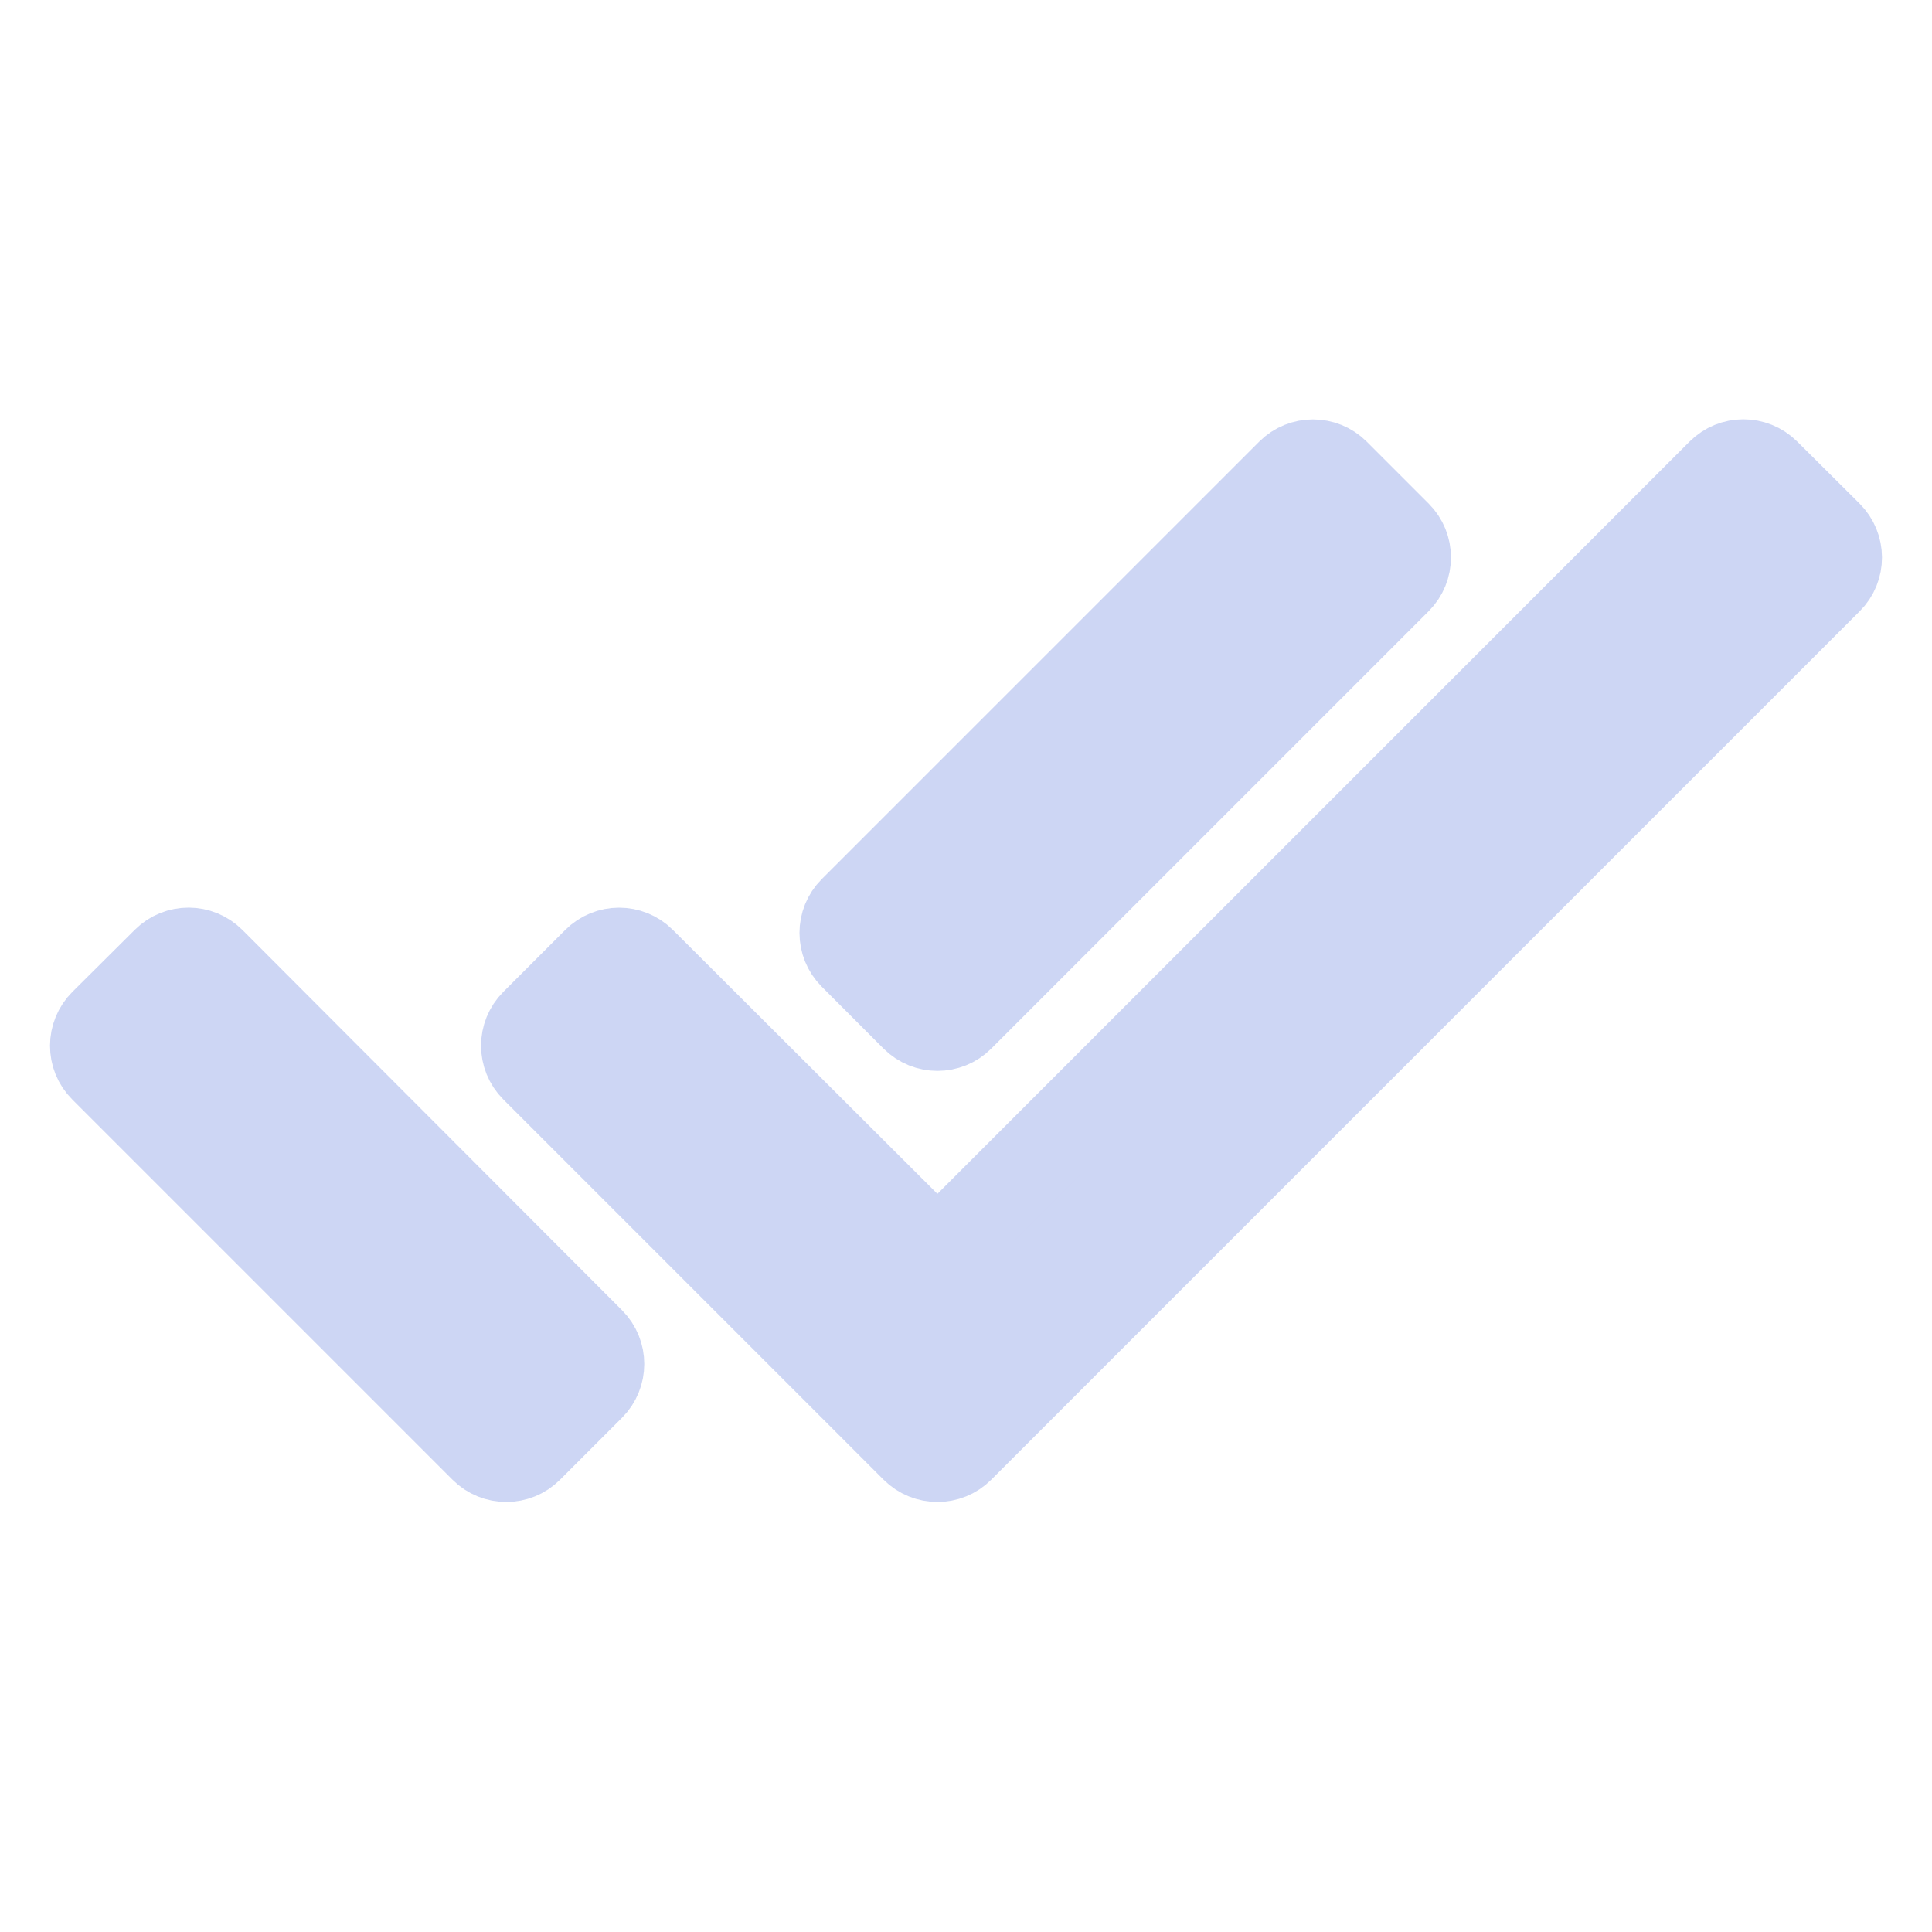 <svg width="22" height="22" viewBox="0 0 22 22" fill="none" xmlns="http://www.w3.org/2000/svg">
<path d="M15.915 6.606C16.058 6.463 16.058 6.231 15.915 6.088L15.21 5.383C15.067 5.24 14.835 5.24 14.692 5.383L9.711 10.364C9.568 10.507 9.568 10.739 9.711 10.882L10.415 11.587C10.559 11.73 10.791 11.73 10.934 11.587L15.915 6.606ZM20.111 5.381C19.967 5.239 19.736 5.239 19.593 5.382L10.934 14.042C10.79 14.185 10.559 14.185 10.415 14.042L7.308 10.942C7.165 10.8 6.933 10.8 6.79 10.943L6.085 11.648C5.942 11.791 5.942 12.023 6.085 12.166L10.415 16.496C10.559 16.639 10.791 16.639 10.934 16.496L20.823 6.607C20.967 6.464 20.966 6.231 20.822 6.088L20.111 5.381ZM1.178 11.648C1.034 11.791 1.033 12.024 1.177 12.167L5.506 16.496C5.649 16.639 5.881 16.639 6.024 16.496L6.729 15.791C6.872 15.648 6.872 15.416 6.729 15.273L2.407 10.943C2.264 10.8 2.032 10.799 1.889 10.941L1.178 11.648Z" fill="url(#paint0_linear_451_3042)" stroke="url(#paint1_linear_451_3042)"/>
<defs>
<linearGradient id="paint0_linear_451_3042" x1="0.919" y1="10.767" x2="21.087" y2="10.767" gradientUnits="userSpaceOnUse">
<stop stop-color="#cdd6f4"/>
<stop offset="1" stop-color="#cdd6f4"/>
</linearGradient>
<linearGradient id="paint1_linear_451_3042" x1="0.919" y1="10.767" x2="21.087" y2="10.767" gradientUnits="userSpaceOnUse">
<stop stop-color="#cdd6f4"/>
<stop offset="1" stop-color="#cdd6f4"/>
</linearGradient>
</defs>
</svg>
